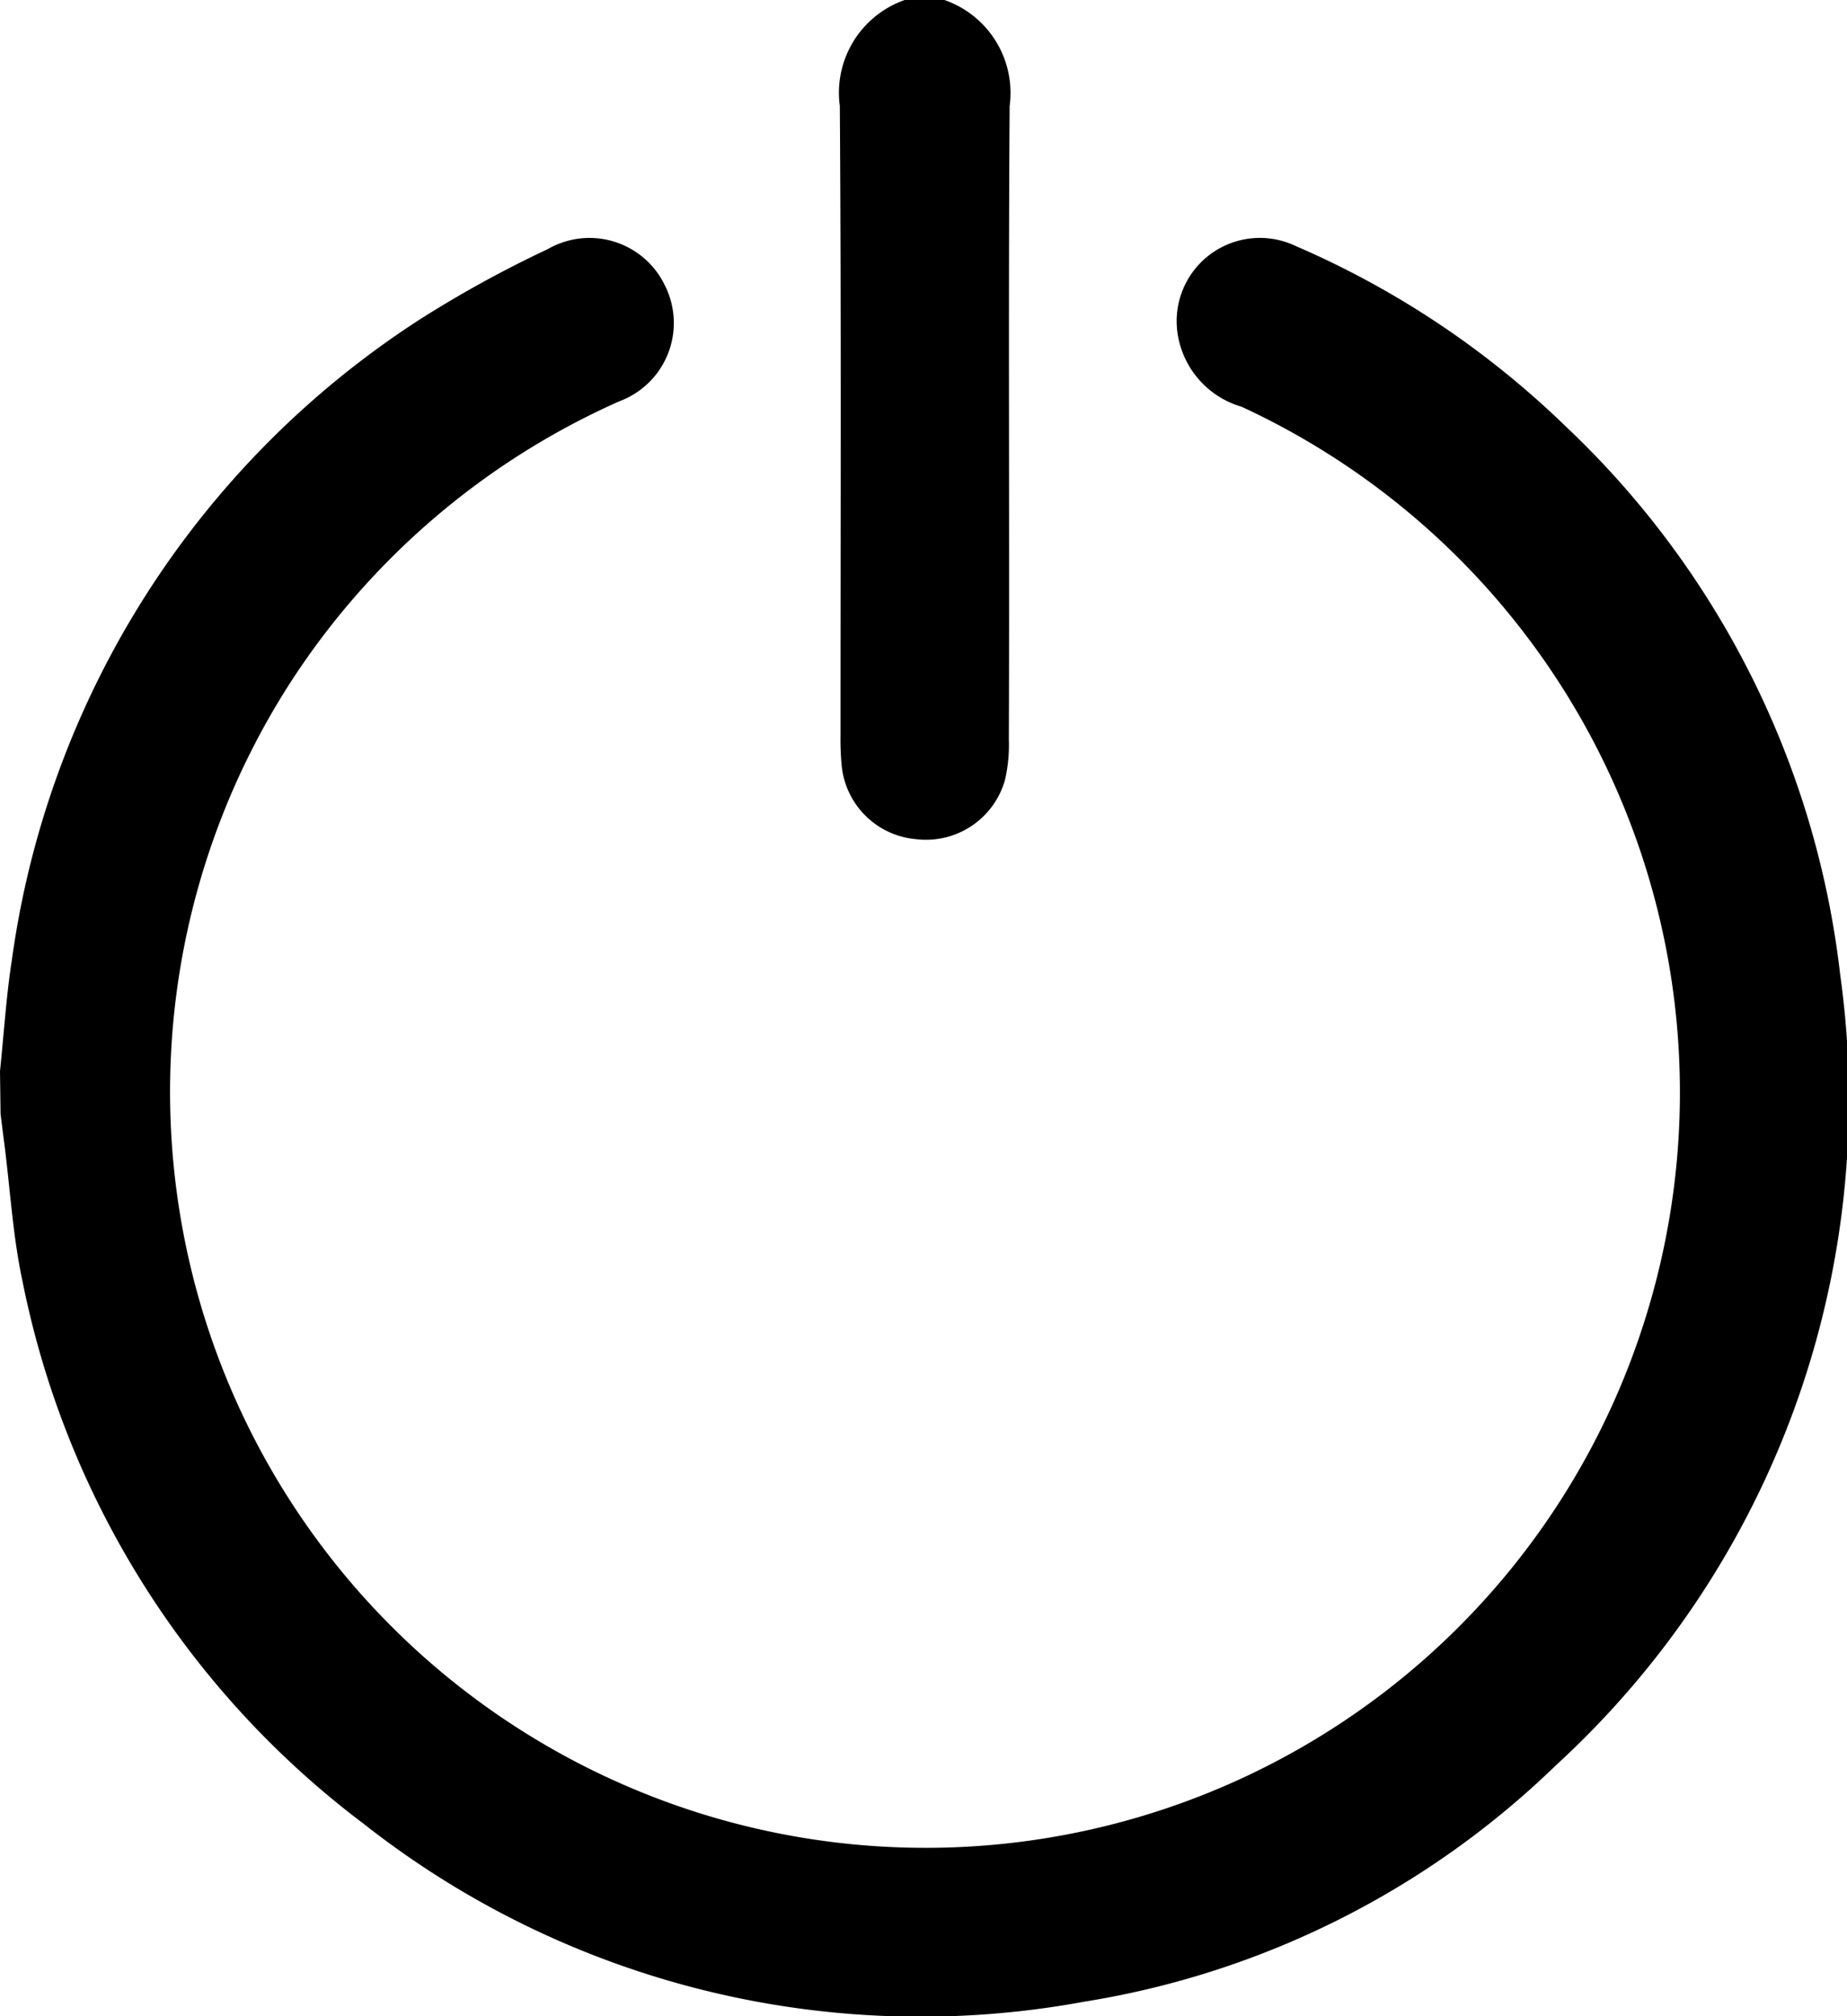 <svg xmlns="http://www.w3.org/2000/svg" width="16.512" height="18.019" viewBox="0 0 16.512 18.019">
  <g id="SMZoxS.tif" transform="translate(451.263 -140.463)">
    <g id="Group_184" data-name="Group 184" transform="translate(-451.263 140.463)">
      <path id="Path_1456" data-name="Path 1456" d="M-451.263,208.258c.035-.331.055-.664.106-.992a8.133,8.133,0,0,1,3.655-5.73,10.293,10.293,0,0,1,1.137-.624.747.747,0,0,1,1.047.327.746.746,0,0,1-.407,1.033,6.777,6.777,0,0,0-2.958,2.539,6.757,6.757,0,0,0,3.242,9.928,6.741,6.741,0,0,0,8.894-4.292,6.751,6.751,0,0,0-3.617-8.126.806.806,0,0,1-.577-.7.744.744,0,0,1,1.064-.735,8.022,8.022,0,0,1,2.4,1.6,7.993,7.993,0,0,1,2.465,4.91,8.067,8.067,0,0,1-2.54,7.066,7.833,7.833,0,0,1-4.224,2.115,8.051,8.051,0,0,1-6.44-1.594,8.04,8.04,0,0,1-3.046-4.847c-.086-.4-.109-.811-.161-1.217q-.018-.139-.035-.277Z" transform="translate(451.263 -198.686)"/>
      <path id="Path_1457" data-name="Path 1457" d="M-237.354,140.463a.879.879,0,0,1,.583.948c-.013,1.888,0,3.775-.007,5.663a1.369,1.369,0,0,1-.036.365.734.734,0,0,1-.795.524.732.732,0,0,1-.664-.662,2.55,2.55,0,0,1-.01-.263c0-1.876.007-3.752-.006-5.628a.878.878,0,0,1,.583-.948Z" transform="translate(245.797 -140.463)"/>
    </g>
  </g>
</svg>
